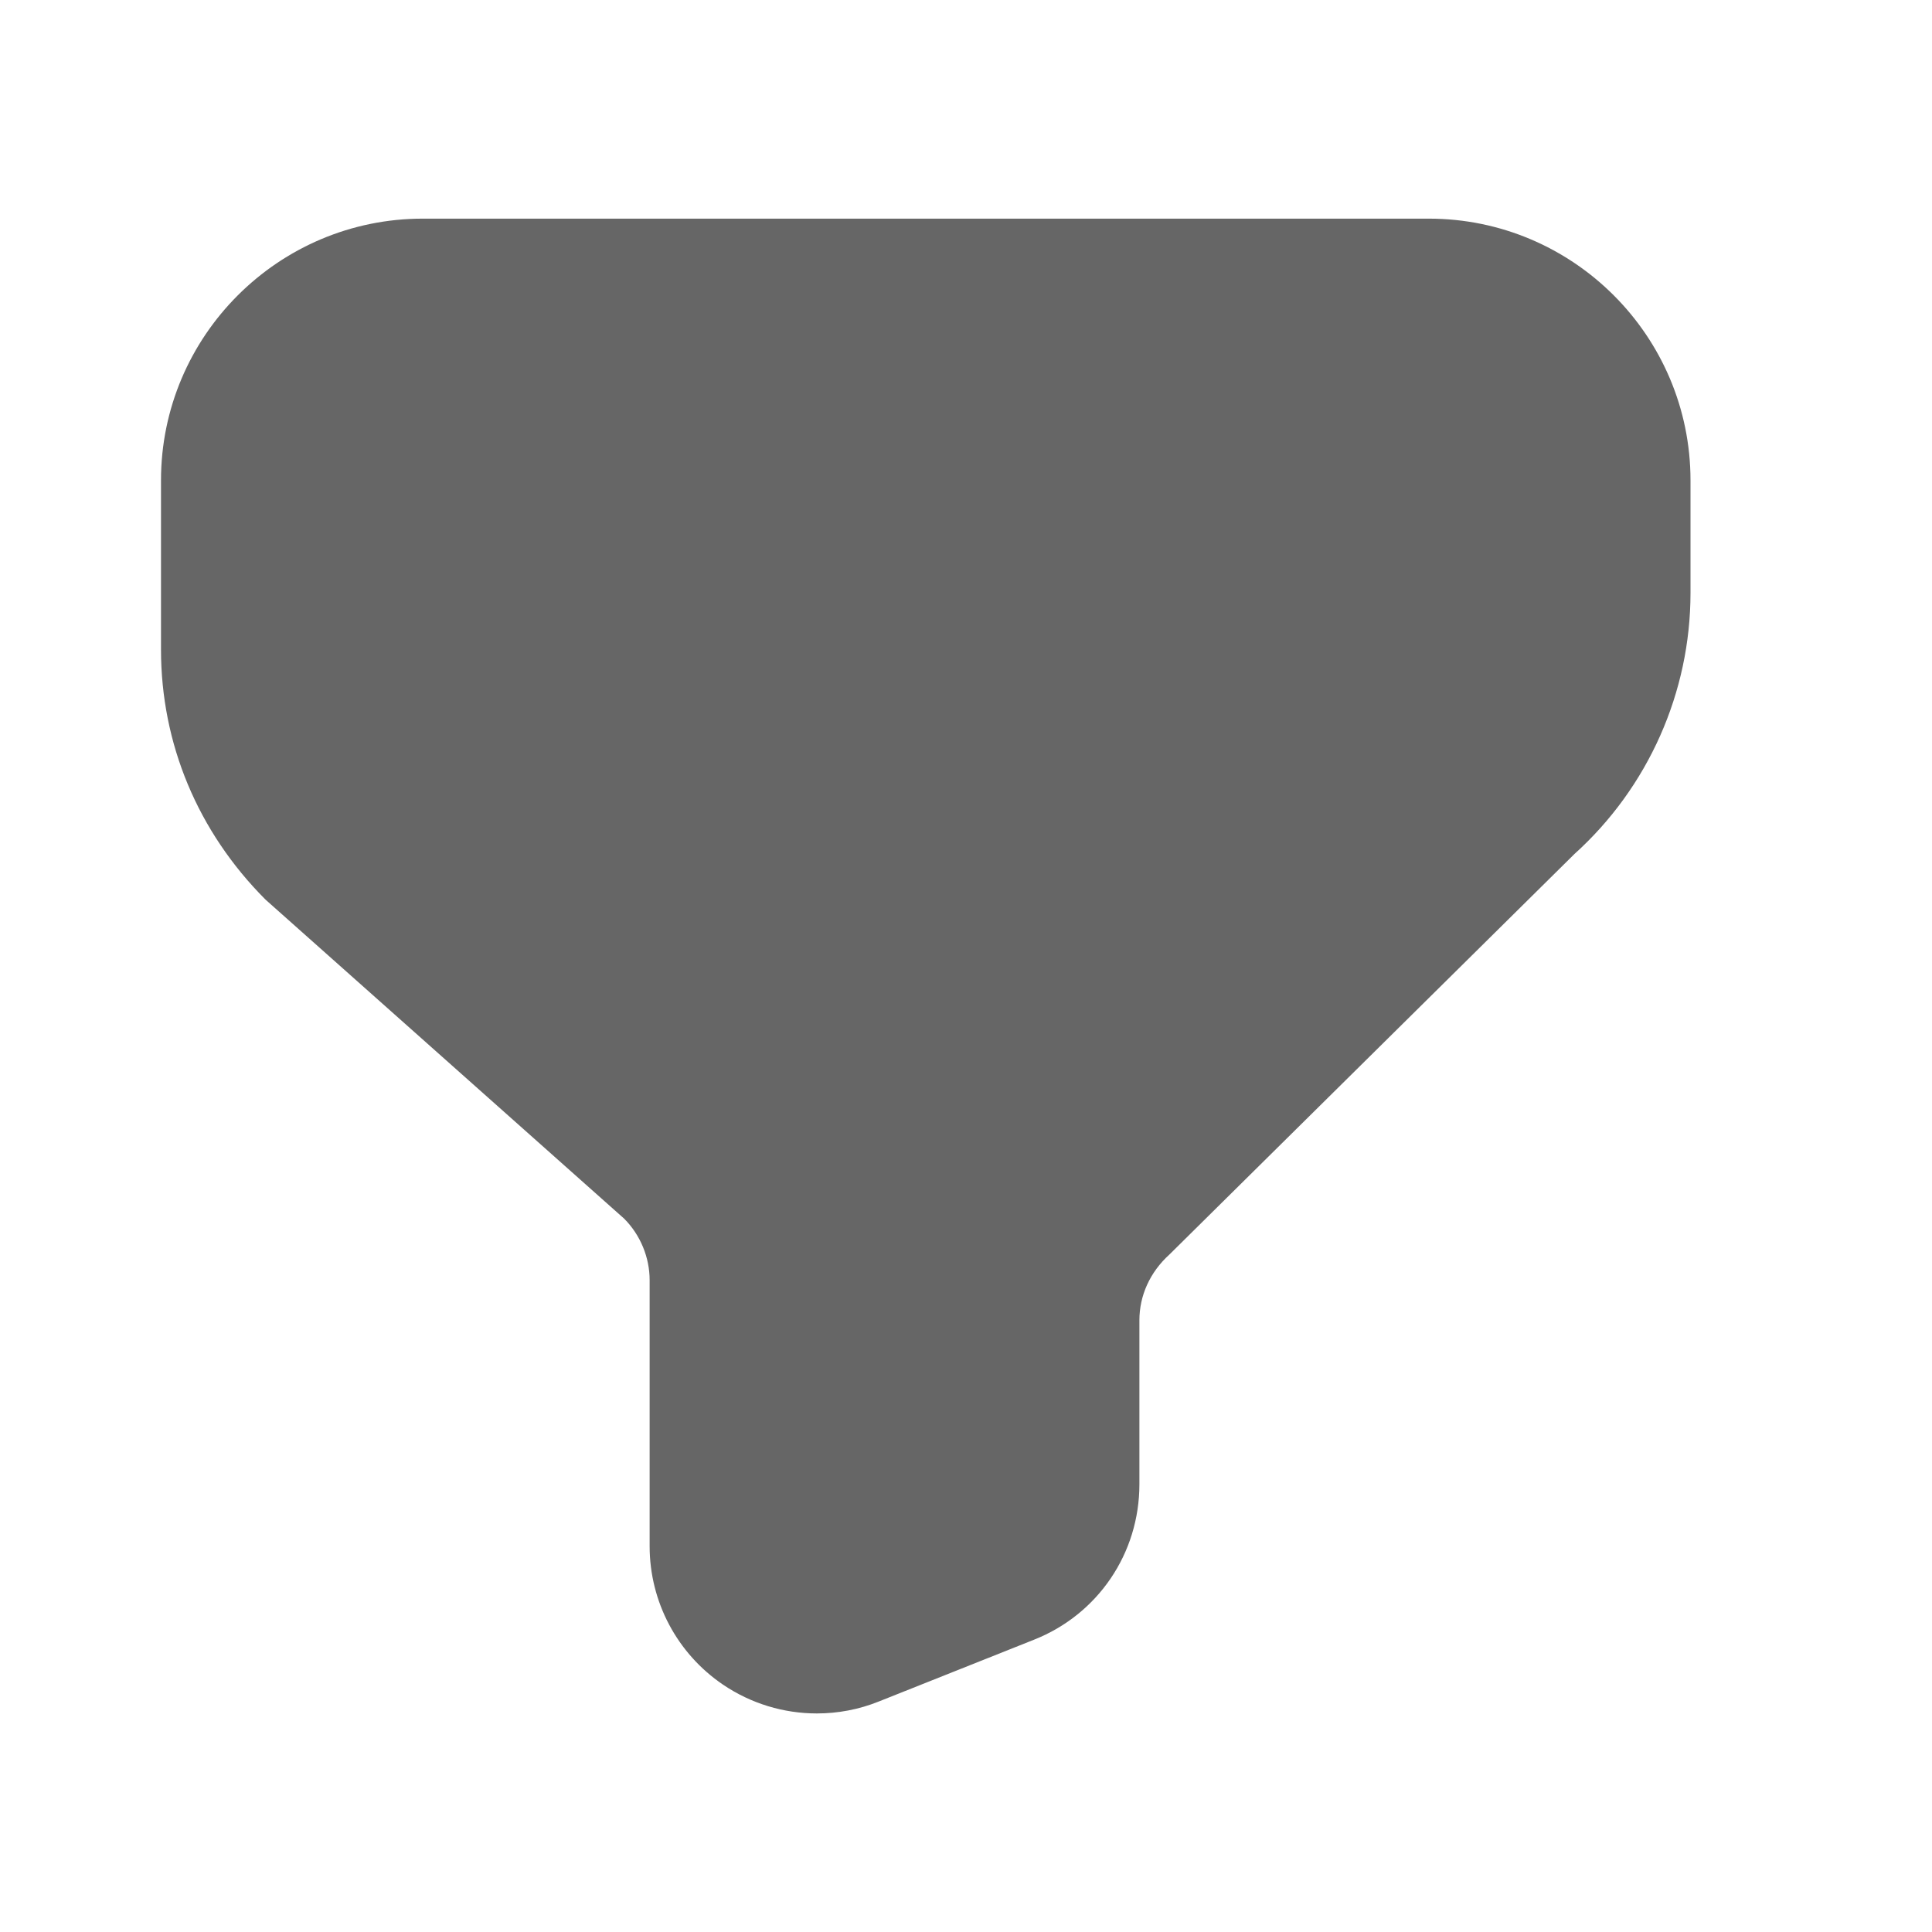 <svg viewBox="0 0 24 24" fill="none" xmlns="http://www.w3.org/2000/svg">
  <path
    fill-rule="evenodd"
    clip-rule="evenodd"
    d="M17.749 2.716H5.252C3.459 2.716 2 4.174 2 5.967V8.069C2 9.234 2.454 10.33 3.299 11.176L7.754 15.139C7.955 15.341 8.07 15.619 8.07 15.903V19.208C8.07 19.897 8.411 20.54 8.981 20.927C9.331 21.164 9.737 21.285 10.147 21.285C10.407 21.285 10.667 21.237 10.916 21.137L12.845 20.369C13.64 20.054 14.154 19.296 14.154 18.439V16.401C14.154 16.096 14.284 15.804 14.527 15.584L19.558 10.609C20.475 9.782 21 8.6 21 7.366V5.967C21 4.174 19.542 2.716 17.749 2.716Z"
    fill="currentColor"
    fill-opacity="0.6"
  />
</svg>
